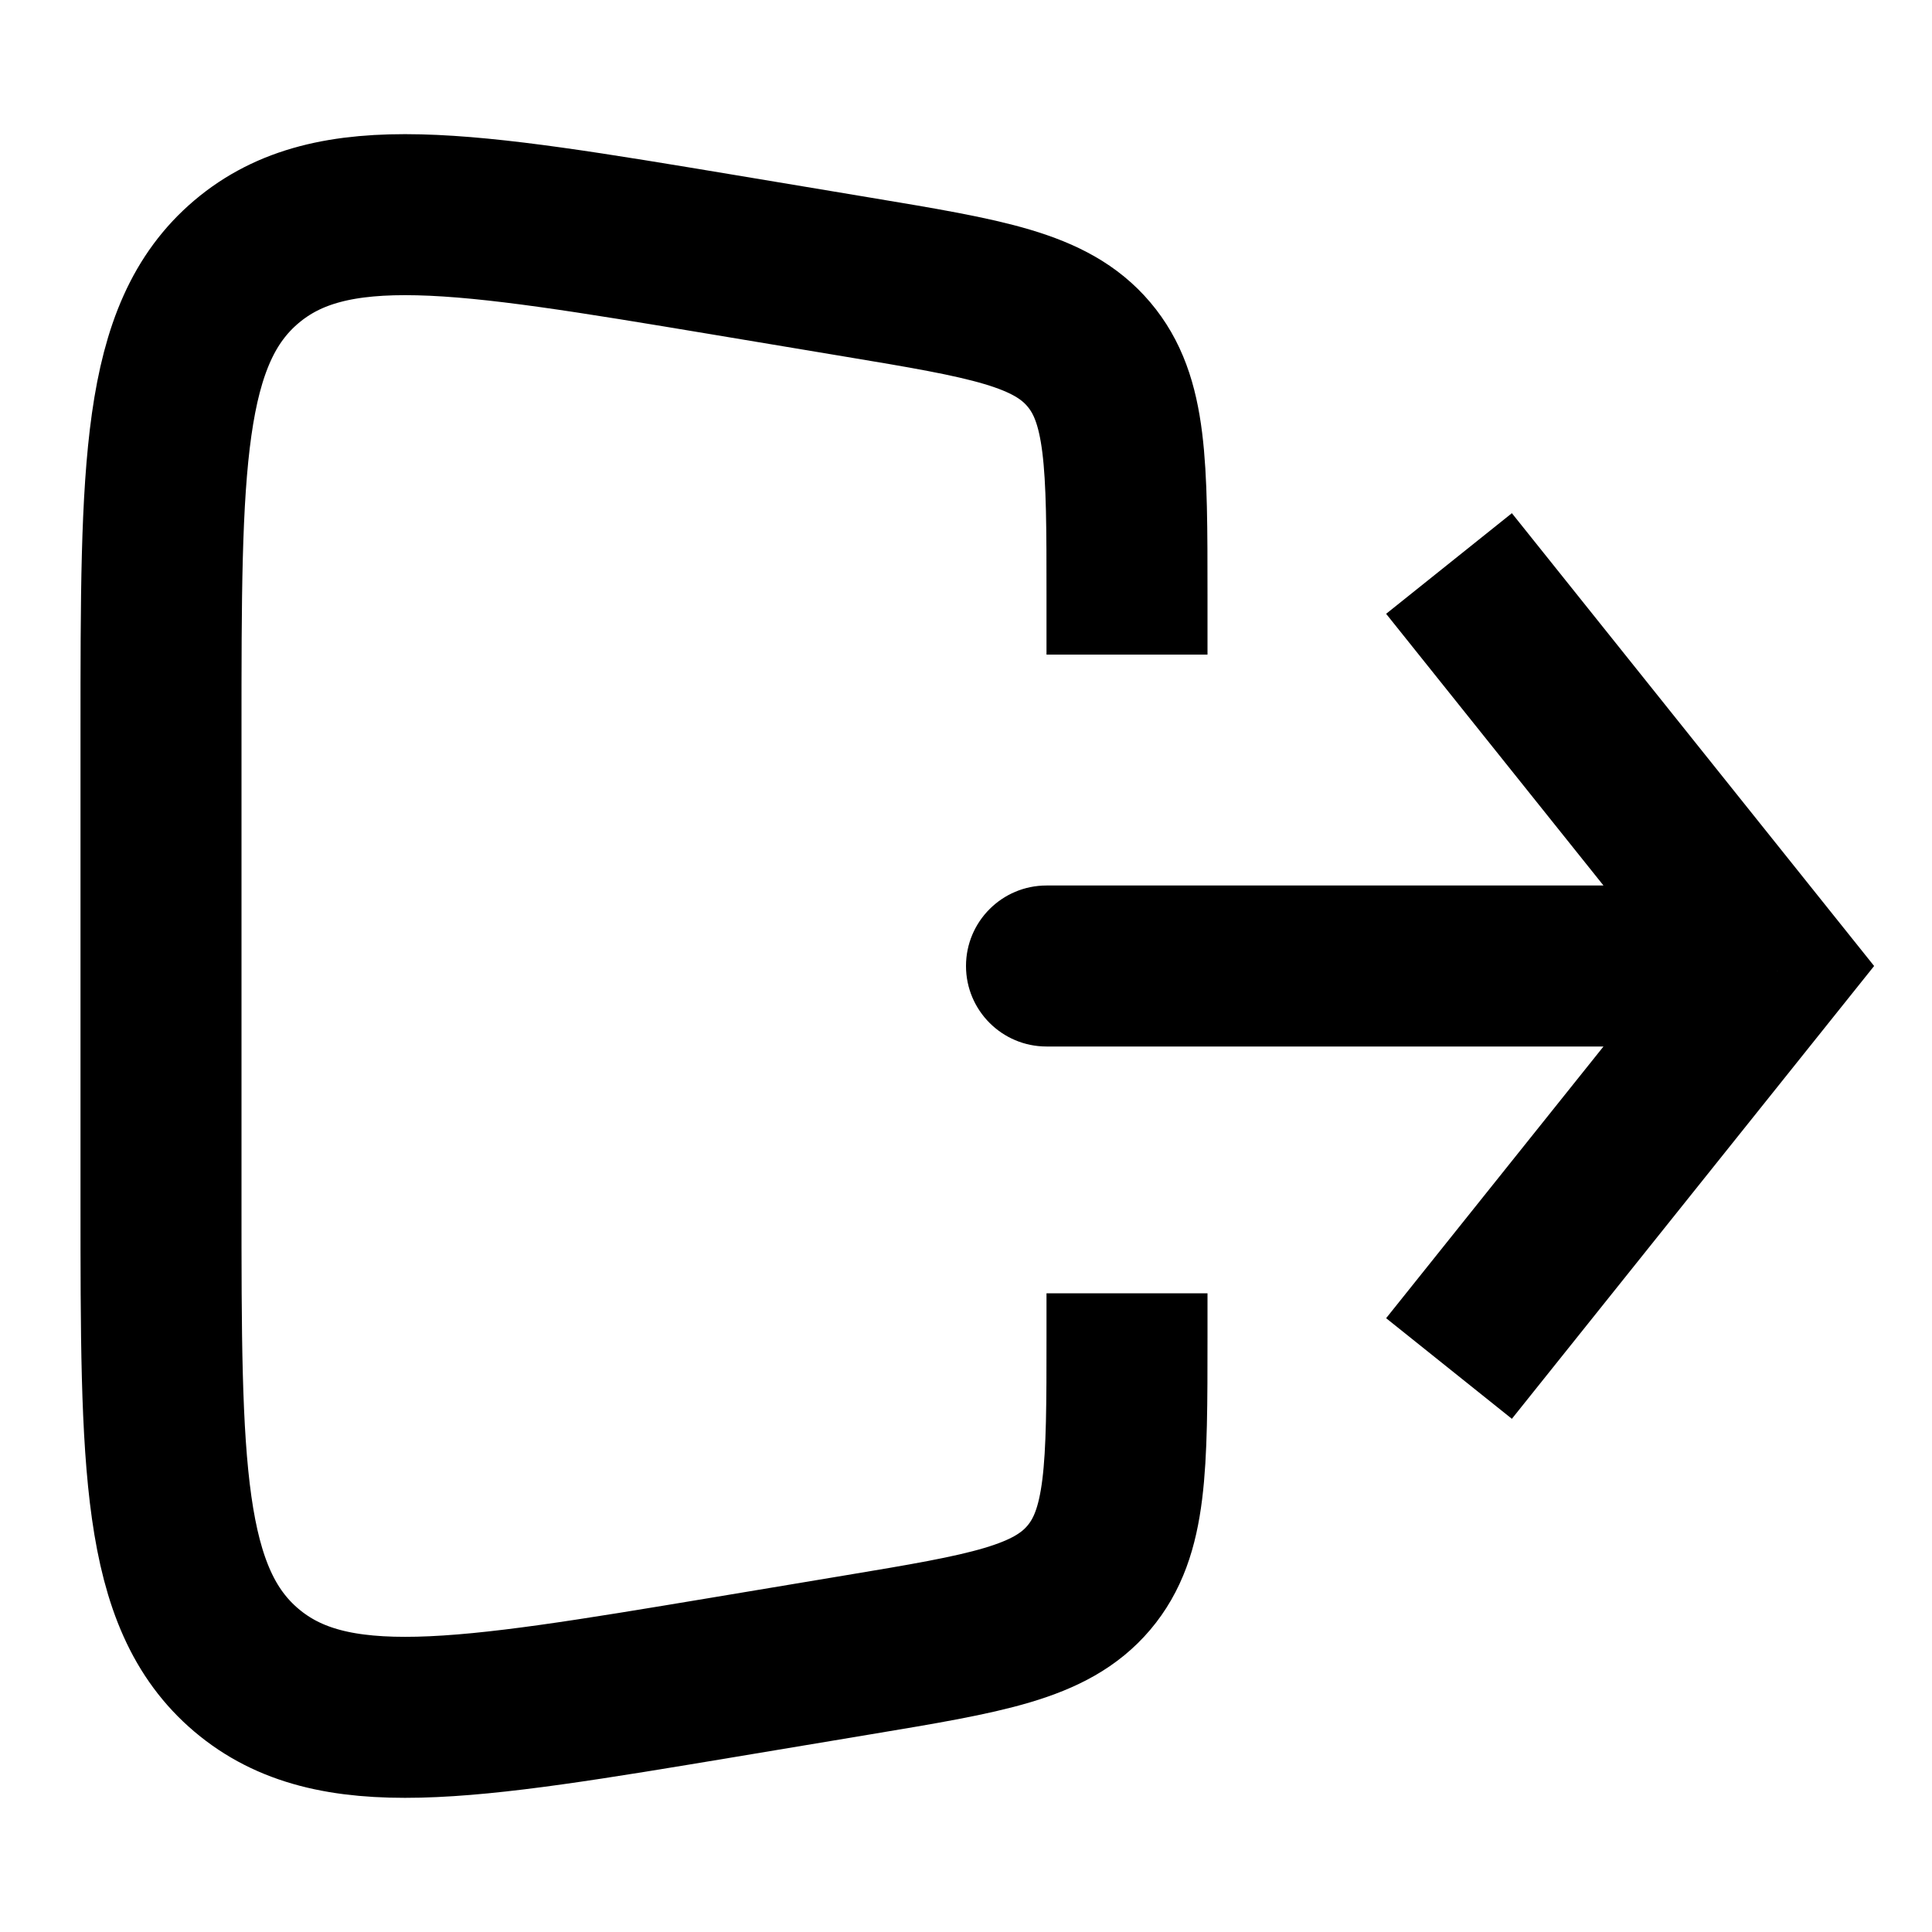 <svg width="24" height="24" viewBox="0 0 24 24" fill="none" xmlns="http://www.w3.org/2000/svg">
<path d="M22 12L22.781 11.375L23.281 12L22.781 12.625L22 12ZM13 13C12.448 13 12 12.552 12 12C12 11.448 12.448 11 13 11V13ZM18.781 6.375L22.781 11.375L21.219 12.625L17.219 7.625L18.781 6.375ZM22.781 12.625L18.781 17.625L17.219 16.375L21.219 11.375L22.781 12.625ZM22 13H13V11H22V13Z" fill="black"/>
<path d="M14 8.132V7.389C14 5.77 14 4.961 13.526 4.402C13.052 3.842 12.254 3.709 10.658 3.443L8.986 3.164C5.743 2.624 4.122 2.354 3.061 3.252C2 4.151 2 5.795 2 9.083V14.917C2 18.205 2 19.849 3.061 20.748C4.122 21.646 5.743 21.376 8.986 20.836L10.658 20.557C12.254 20.291 13.052 20.158 13.526 19.599C14 19.039 14 18.23 14 16.611V16.066" stroke="black" stroke-width="2"/>
</svg>
